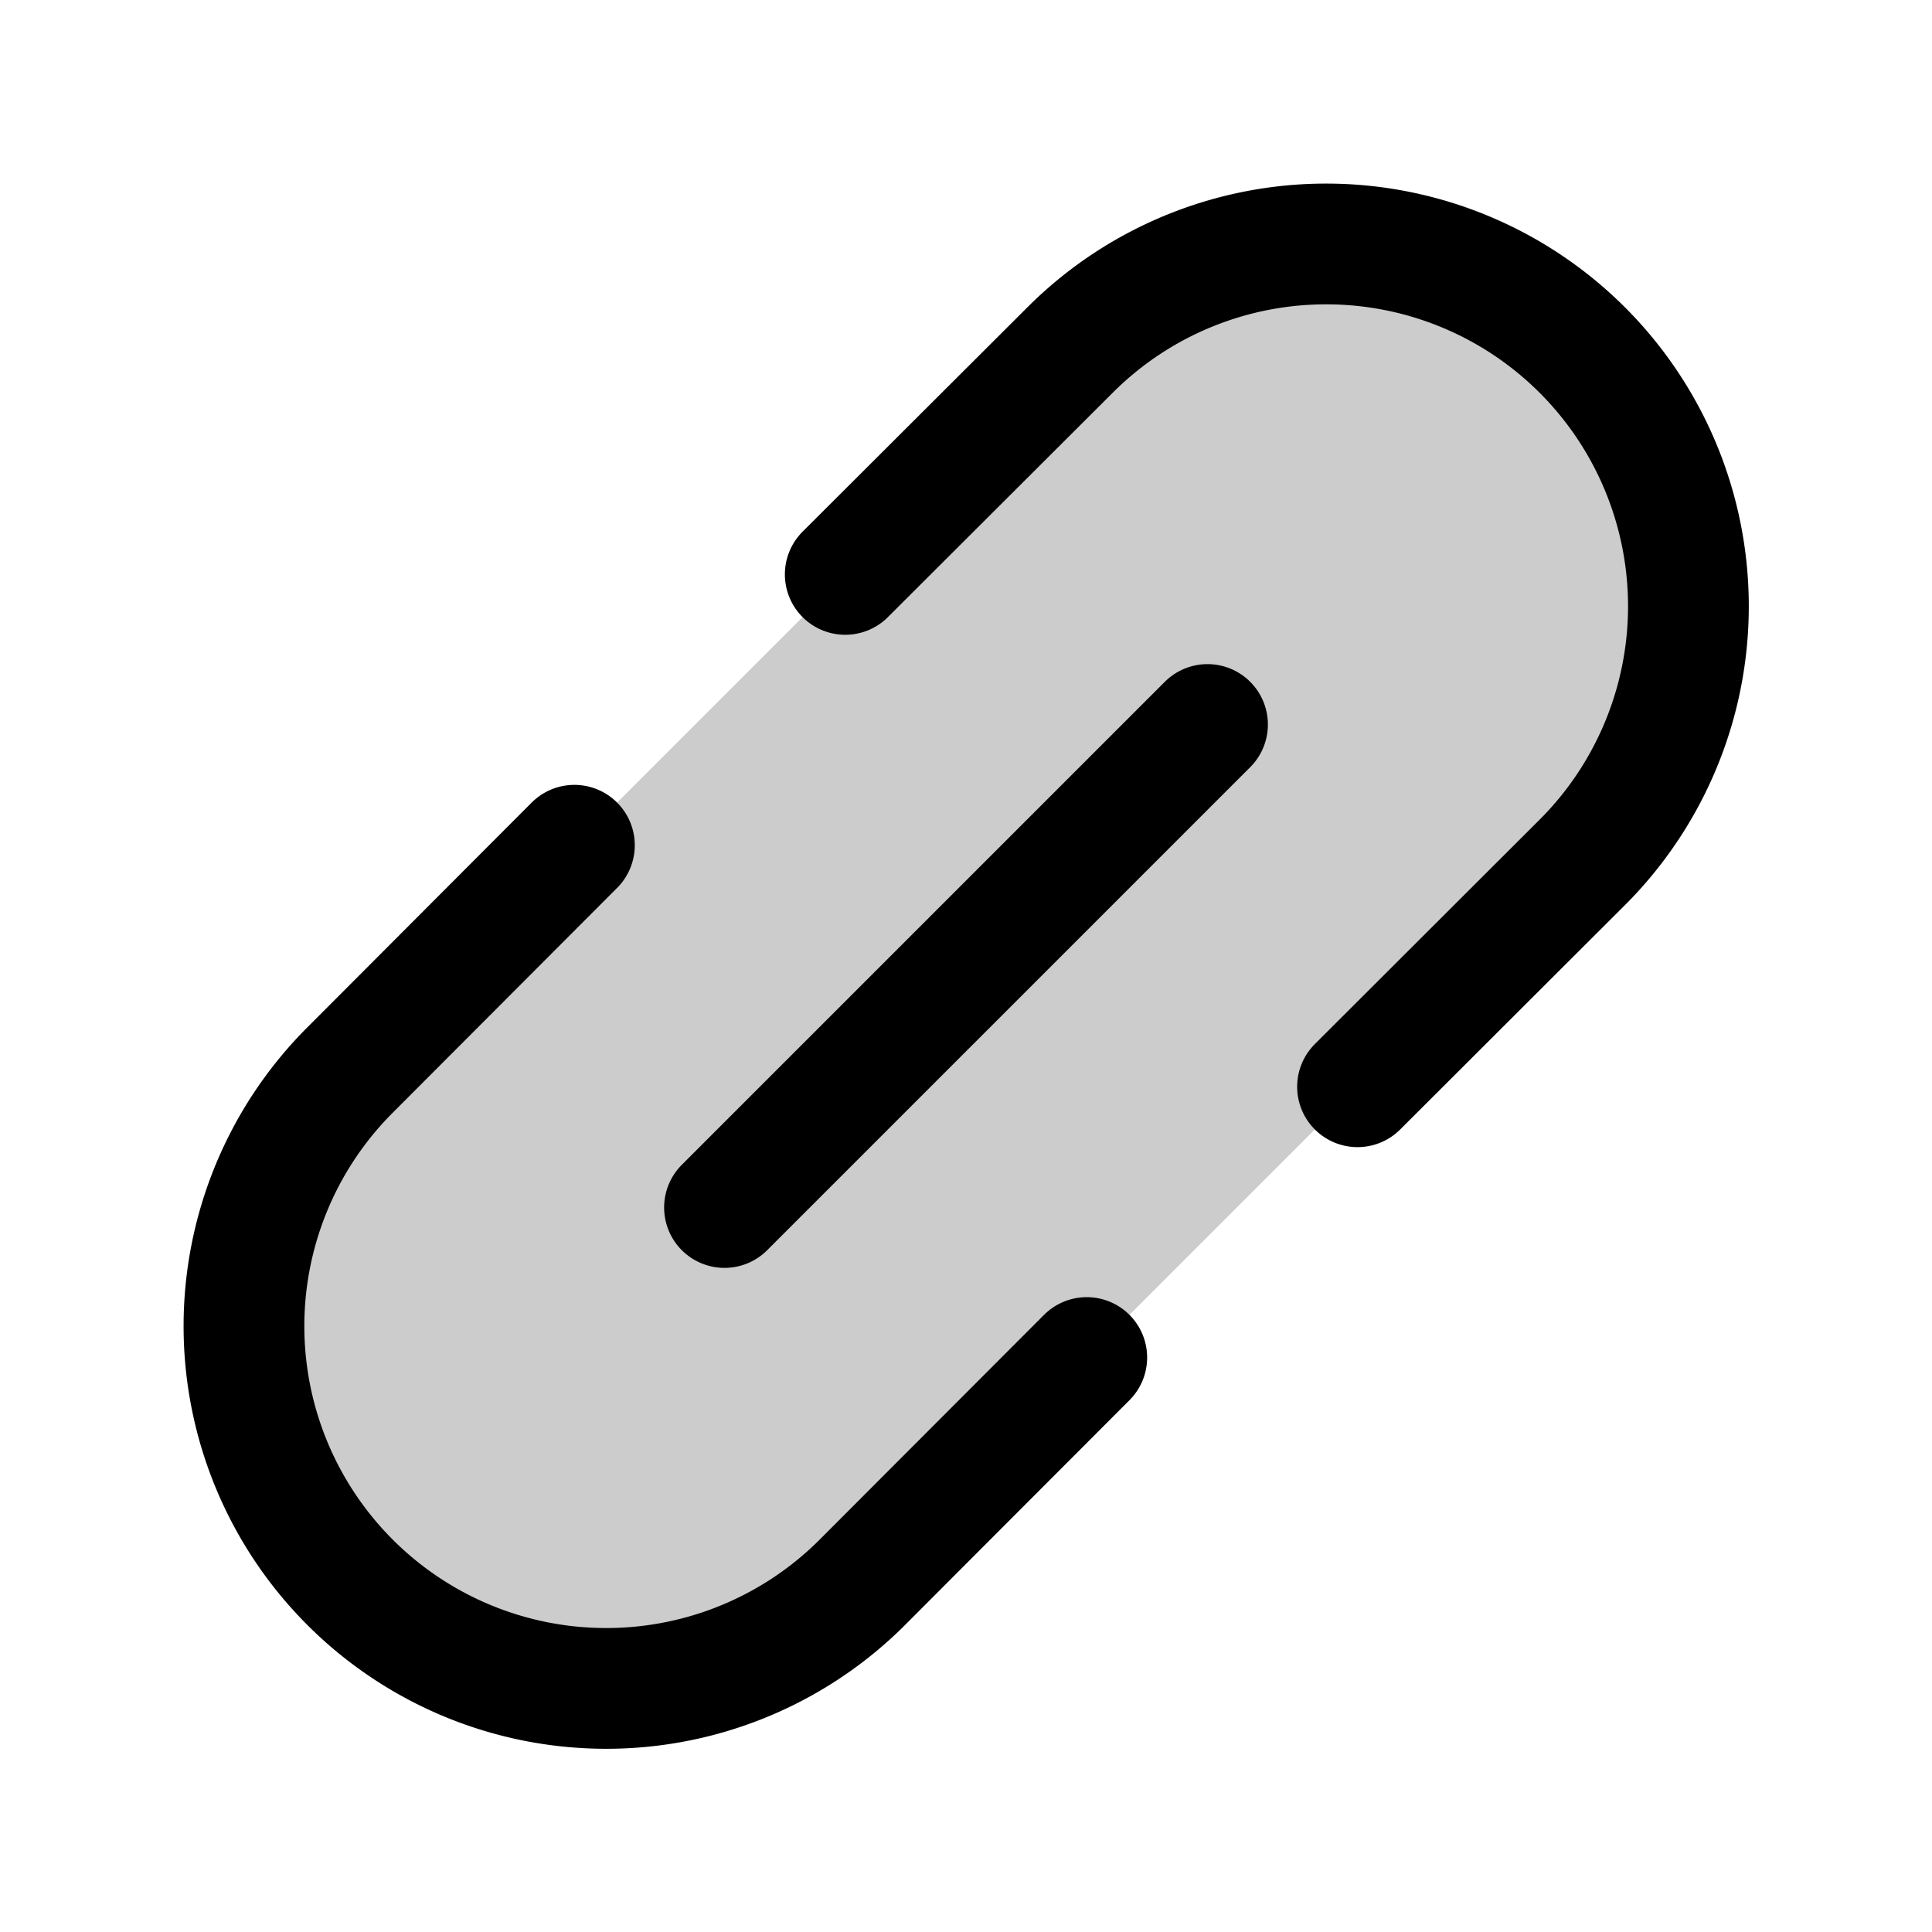 <svg xmlns="http://www.w3.org/2000/svg" viewBox="0 0 256 256" width="20" height="20"><path fill="none" d="M0 0h256v256H0z"/><path d="M113.94 209.94a48 48 0 01-67.88-67.88l96-96a48 48 0 0167.88 67.88z" opacity=".2"/><path fill="none" stroke="currentColor" stroke-linecap="round" stroke-linejoin="round" stroke-width="16" d="M96 160l64-64M112 76.11l30.06-30a48 48 0 0167.88 67.88L179.88 144M76.11 112l-30 30.06a48 48 0 0067.88 67.88L144 179.88"/></svg>